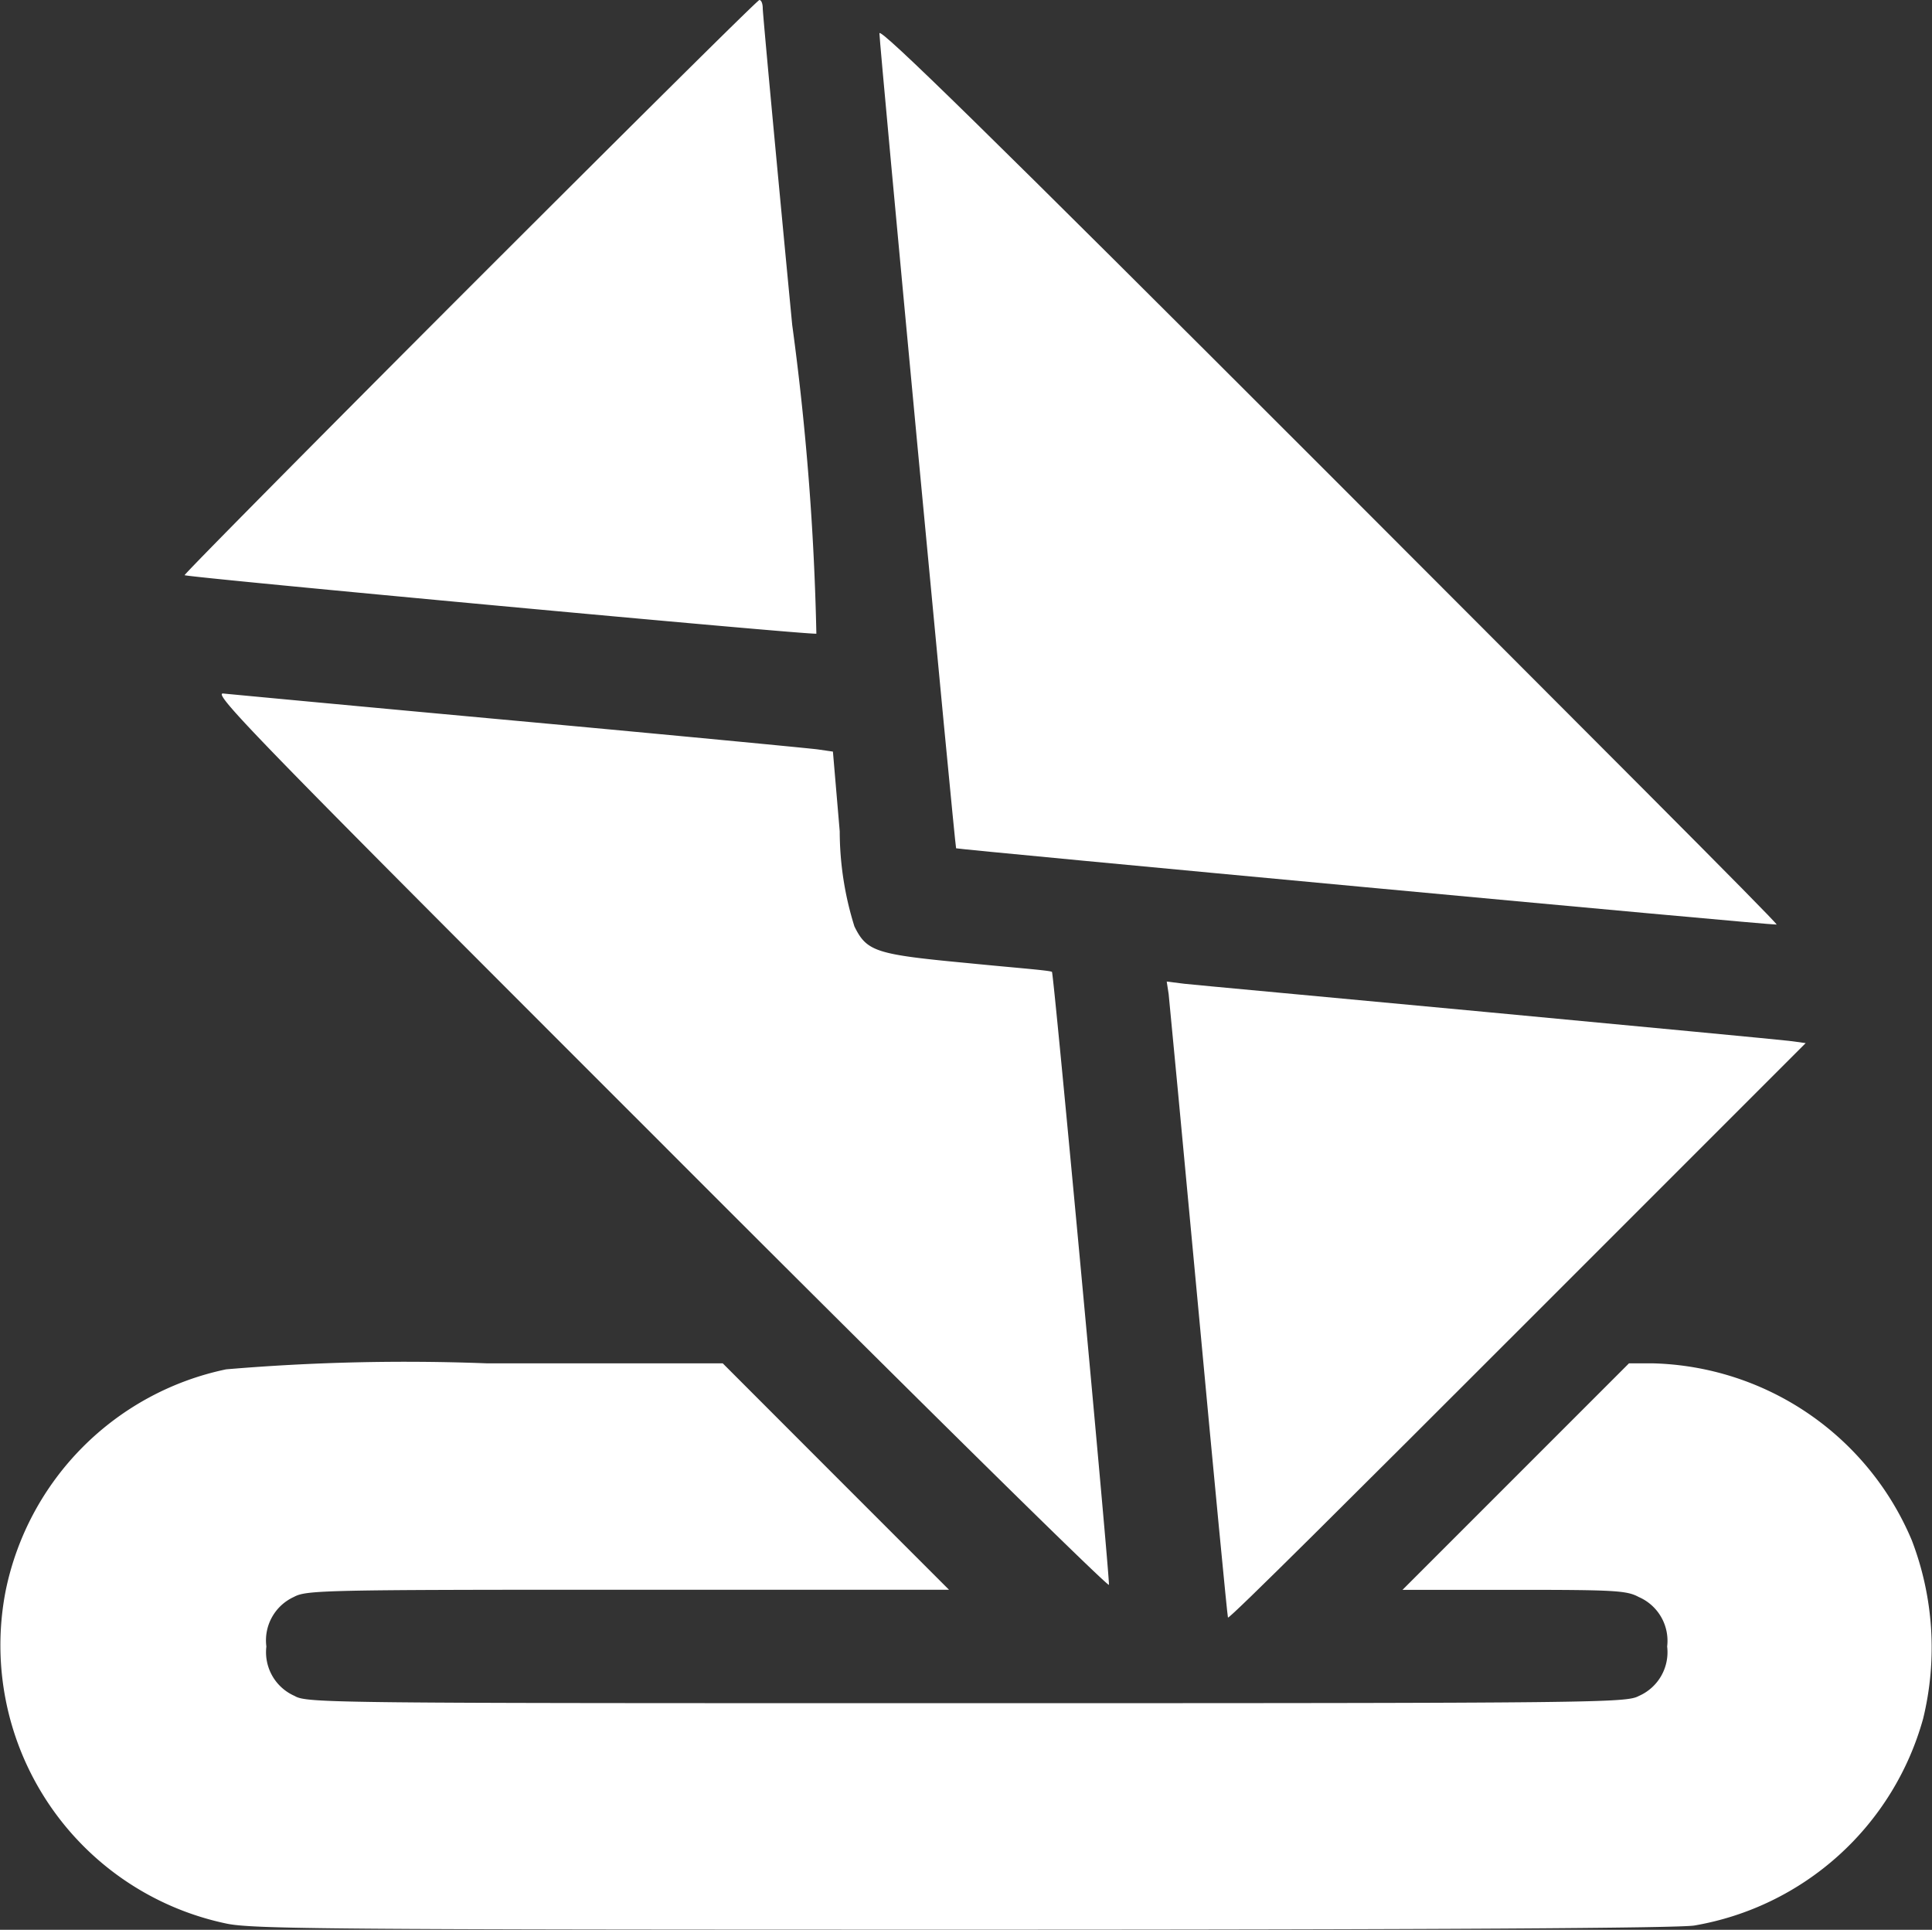 <svg xmlns="http://www.w3.org/2000/svg" width="19.025" height="19" viewBox="0 0 19.025 19"><rect x="0" y="0" width="19.025" height="19" fill="#333333" stroke="none"/><defs><style>.a{fill:#fff;}</style></defs><g transform="translate(-0.106 511)"><path class="a" d="M51.806-508.174c-1.55,1.551-2.815,2.83-2.807,2.837.026.022,6.161.591,6.221.576a26.69,26.69,0,0,0-.238-3.041c-.16-1.666-.29-3.068-.29-3.116s-.015-.082-.033-.082S53.361-509.728,51.806-508.174Z" transform="translate(-47.075 0)"/><path class="a" d="M233-502.27c0,.112.744,8.013.755,8.024s8.065.762,8.08.751-1.978-2-4.41-4.436C234.049-501.307,233-502.334,233-502.27Z" transform="translate(-224.234 -8.402)"/><path class="a" d="M63.128-322.9c2.428,2.432,4.421,4.395,4.428,4.369.011-.052-.543-6.02-.561-6.035s-.372-.041-.822-.086c-.911-.086-1-.112-1.123-.361a3.143,3.143,0,0,1-.145-.937l-.067-.785-.152-.022c-.086-.011-1.405-.138-2.941-.279s-2.844-.264-2.911-.271C58.722-327.316,59.19-326.836,63.128-322.9Z" transform="translate(-56.53 -176.865)"/><path class="a" d="M309.119-250.977c.007.067.141,1.469.294,3.116s.283,3,.29,3.023,1.286-1.253,2.848-2.815l2.841-2.841-.164-.022c-.089-.011-1.428-.138-2.971-.283s-2.885-.268-2.982-.279l-.175-.022Z" transform="translate(-297.505 -250.236)"/><path class="a" d="M2.333-149.941a2.8,2.8,0,0,0-2.171,2.179,2.8,2.8,0,0,0,2.179,3.279c.257.052,1.026.059,7.25.059,4.659,0,7.042-.015,7.2-.041a2.835,2.835,0,0,0,2.253-2.038,2.951,2.951,0,0,0-.112-1.755A2.845,2.845,0,0,0,16.381-150h-.234l-1.115,1.115-1.115,1.115h1.1c1,0,1.108.007,1.227.071a.47.47,0,0,1,.279.487.47.47,0,0,1-.279.487c-.123.067-.372.071-6.618.071s-6.5,0-6.618-.071a.47.47,0,0,1-.279-.487A.47.47,0,0,1,3-147.7c.123-.067.286-.071,3.291-.071h3.16l-1.115-1.115L7.223-150,4.9-150A20.956,20.956,0,0,0,2.333-149.941Z" transform="translate(0 -347.577)"/></g></svg>